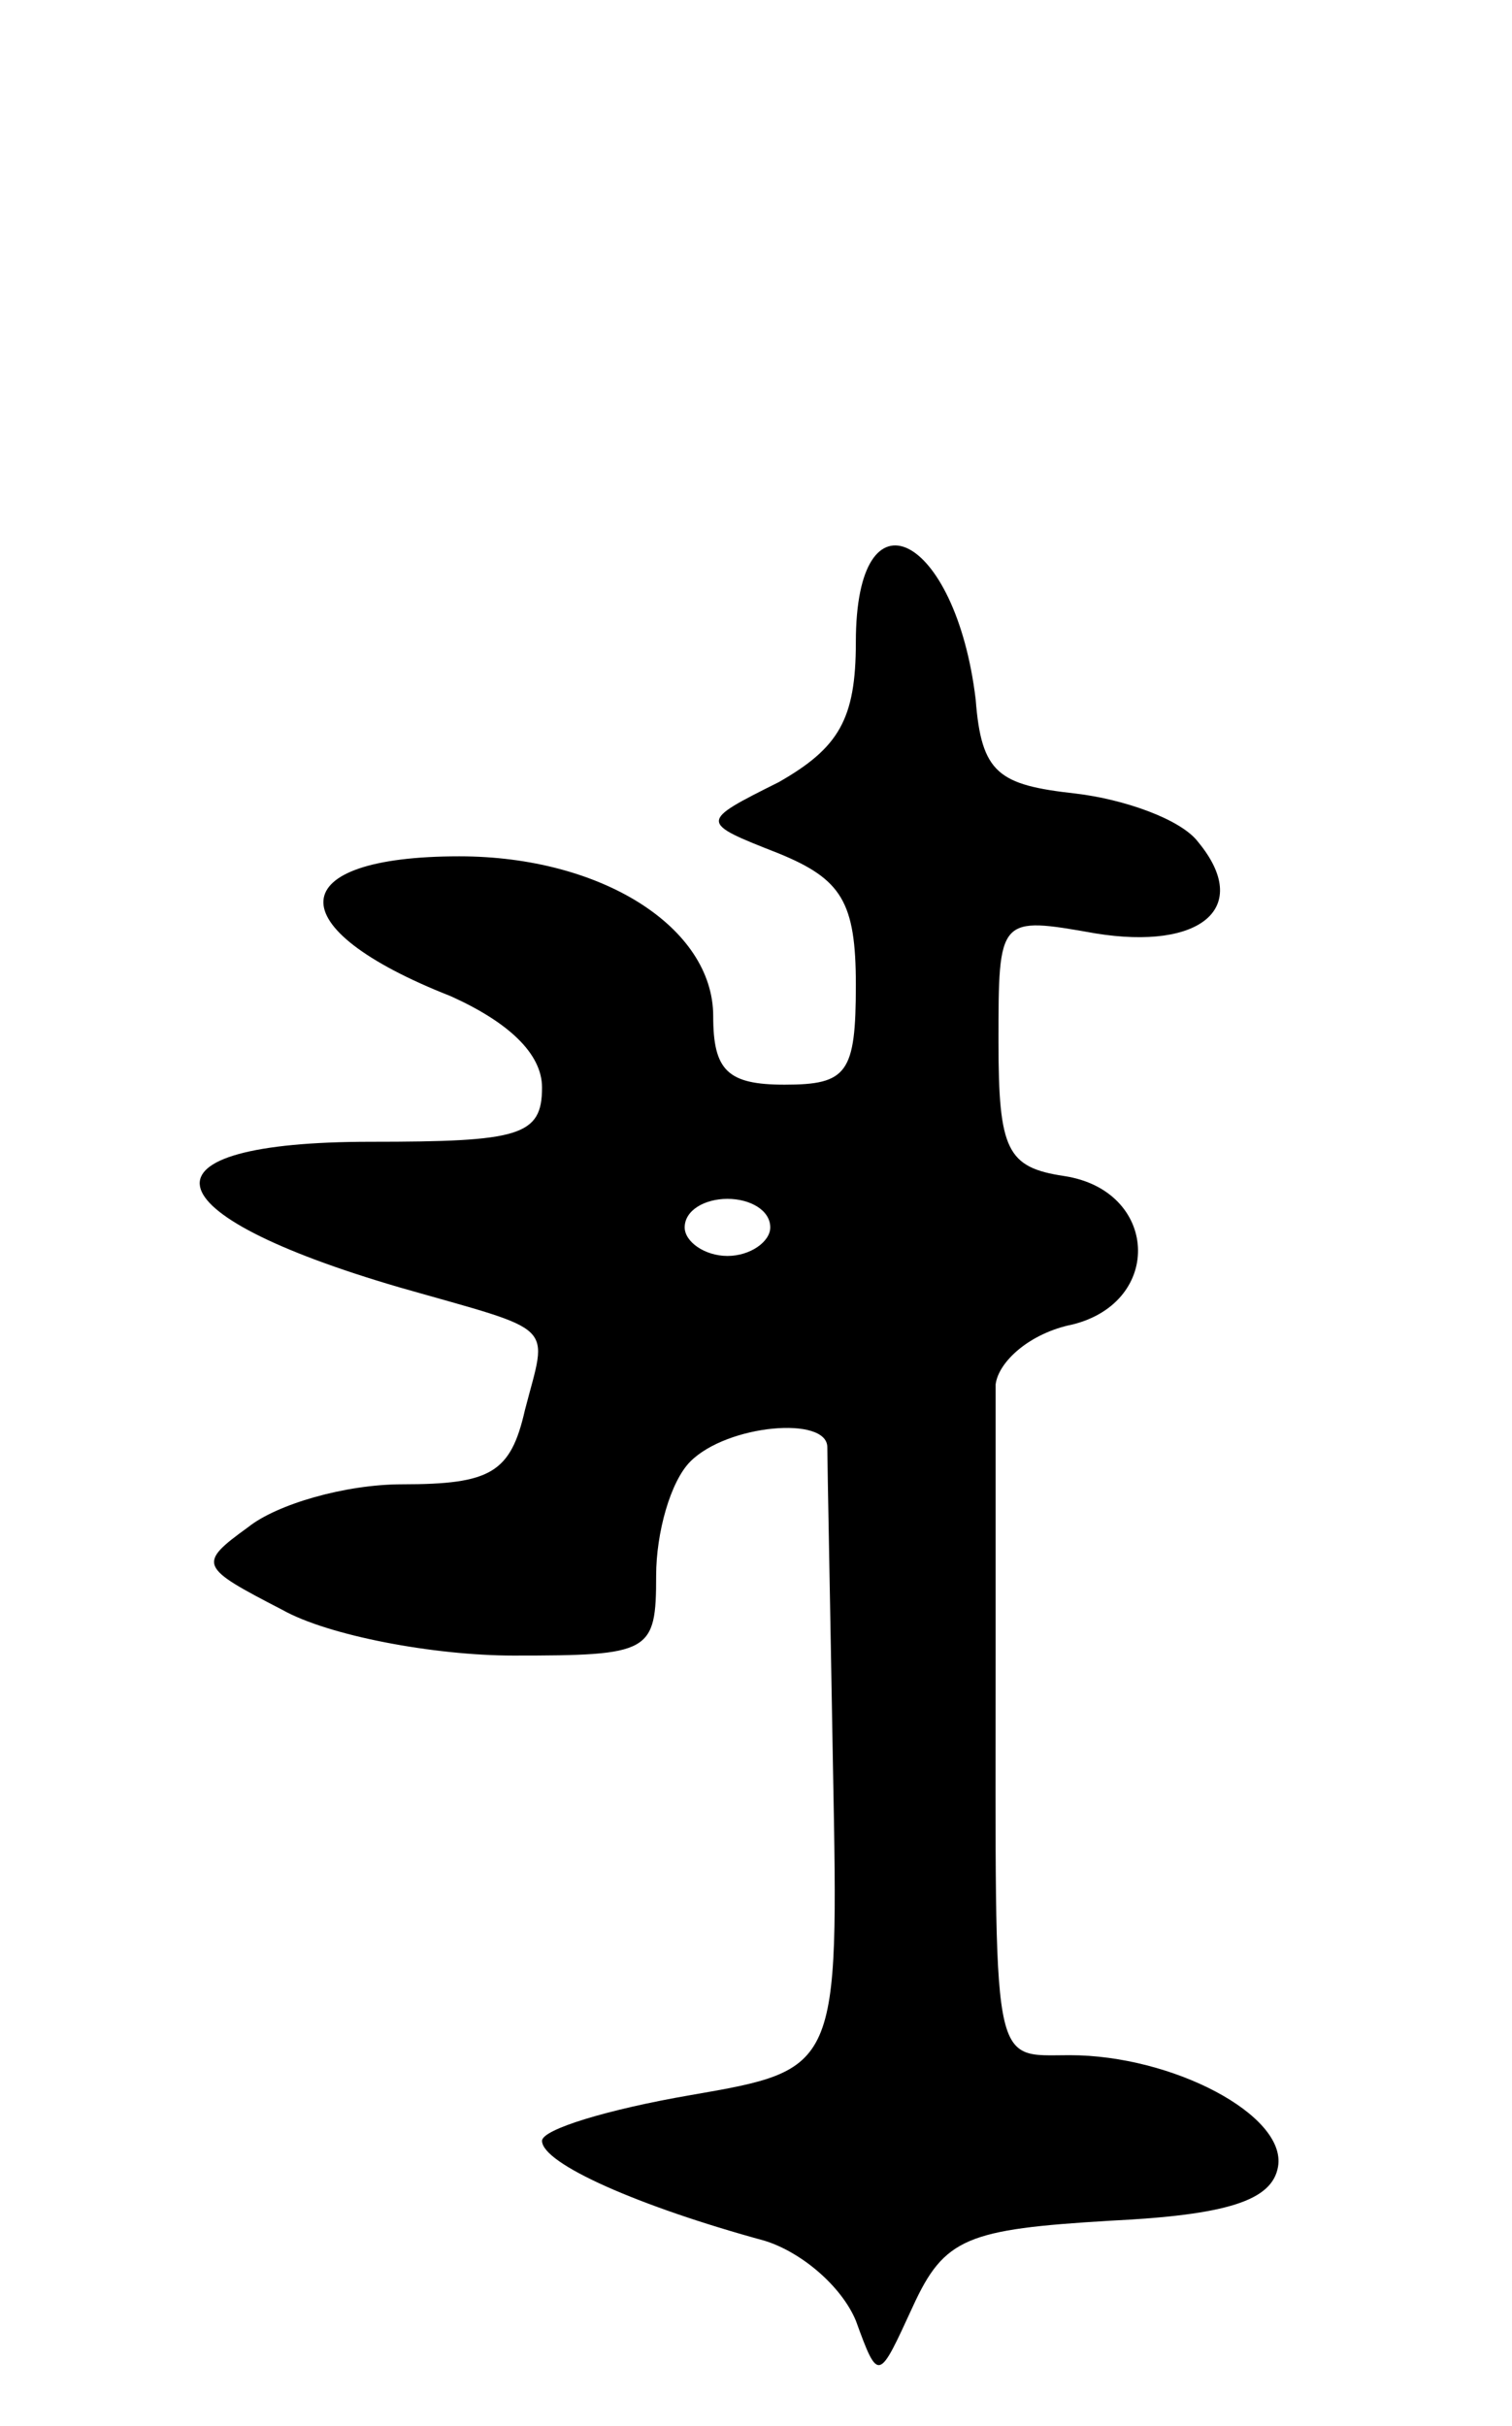 <svg version="1.0" xmlns="http://www.w3.org/2000/svg"
 width="53pt" height="85pt" viewBox="0 0 53 85"
 preserveAspectRatio="xMidYMid meet">
<g transform="translate(0,85) scale(0.1,-0.1)"
fill="#000000" stroke="none">
<path d="M300 625 c0 -27 -6 -37 -27 -49 -28 -14 -28 -14 0 -25 22 -9 27 -17
27 -46 0 -31 -3 -35 -25 -35 -20 0 -25 5 -25 24 0 31 -39 56 -89 56 -62 0 -64
-25 -3 -49 20 -9 32 -20 32 -32 0 -17 -8 -19 -60 -19 -84 0 -79 -25 10 -51 56
-16 52 -12 44 -43 -5 -22 -12 -26 -43 -26 -20 0 -44 -7 -54 -15 -18 -13 -17
-14 12 -29 16 -9 53 -16 81 -16 48 0 50 1 50 28 0 15 5 33 12 40 13 13 48 16
48 5 0 -5 1 -55 2 -113 2 -105 2 -105 -50 -114 -29 -5 -52 -12 -52 -16 0 -8
34 -23 78 -35 13 -4 27 -16 32 -28 8 -22 8 -21 20 5 11 24 19 27 69 30 41 2
57 7 59 19 3 18 -37 39 -73 39 -28 0 -26 -7 -26 140 0 44 0 87 0 95 1 8 12 18
27 21 32 8 30 47 -3 52 -20 3 -23 9 -23 47 0 44 0 44 34 38 37 -6 55 9 36 32
-6 8 -26 15 -43 17 -27 3 -33 7 -35 33 -7 58 -42 76 -42 20z m-30 -205 c0 -5
-7 -10 -15 -10 -8 0 -15 5 -15 10 0 6 7 10 15 10 8 0 15 -4 15 -10z"/>
</g>
</svg>
